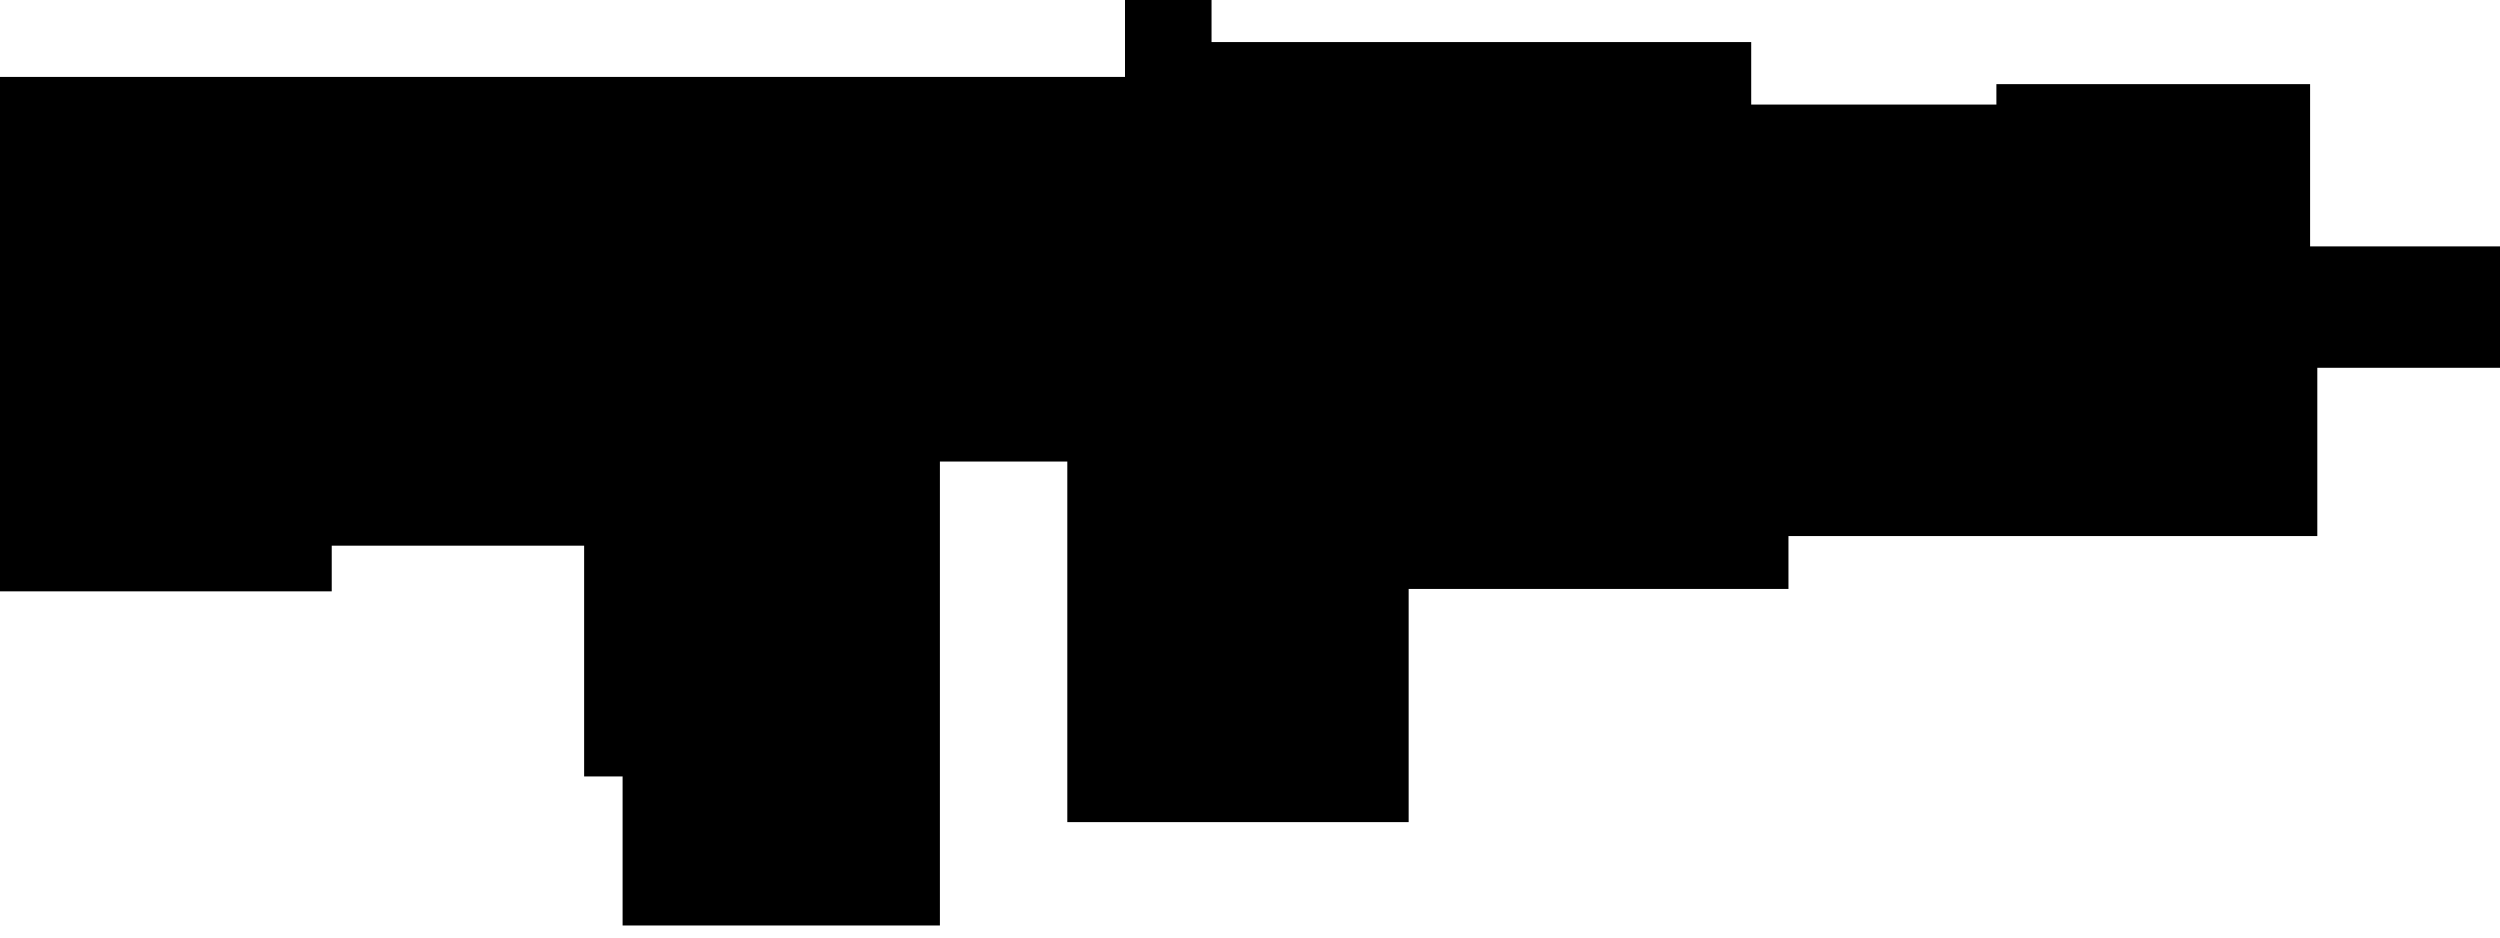 <?xml version="1.0" encoding="utf-8"?>
<svg version="1.1" id="Layer_1"
xmlns="http://www.w3.org/2000/svg"
xmlns:xlink="http://www.w3.org/1999/xlink"
xmlns:author="http://www.sothink.com"
width="104px" height="39px"
xml:space="preserve">
<g id="602" transform="matrix(1, 0, 0, 1, 52, 19.25)">
<path style="fill:#000000;fill-opacity:1" d="M20.85,-14.9L31.05 -14.9L31.05 -15.75L44.1 -15.75L44.1 -9L52 -9L52 -3.95L44.4 -3.95L44.4 3.05L22.4 3.05L22.4 5.25L6.6 5.25L6.6 14.95L-7.6 14.95L-7.6 -0.05L-12.9 -0.05L-12.9 19.25L-26.1 19.25L-26.1 13.05L-27.7 13.05L-27.7 3.45L-38.2 3.45L-38.2 5.35L-52 5.35L-52 -16.05L-5.2 -16.05L-5.2 -19.25L-1.6 -19.25L-1.6 -17.5L20.85 -17.5L20.85 -14.9" />
</g>
</svg>
